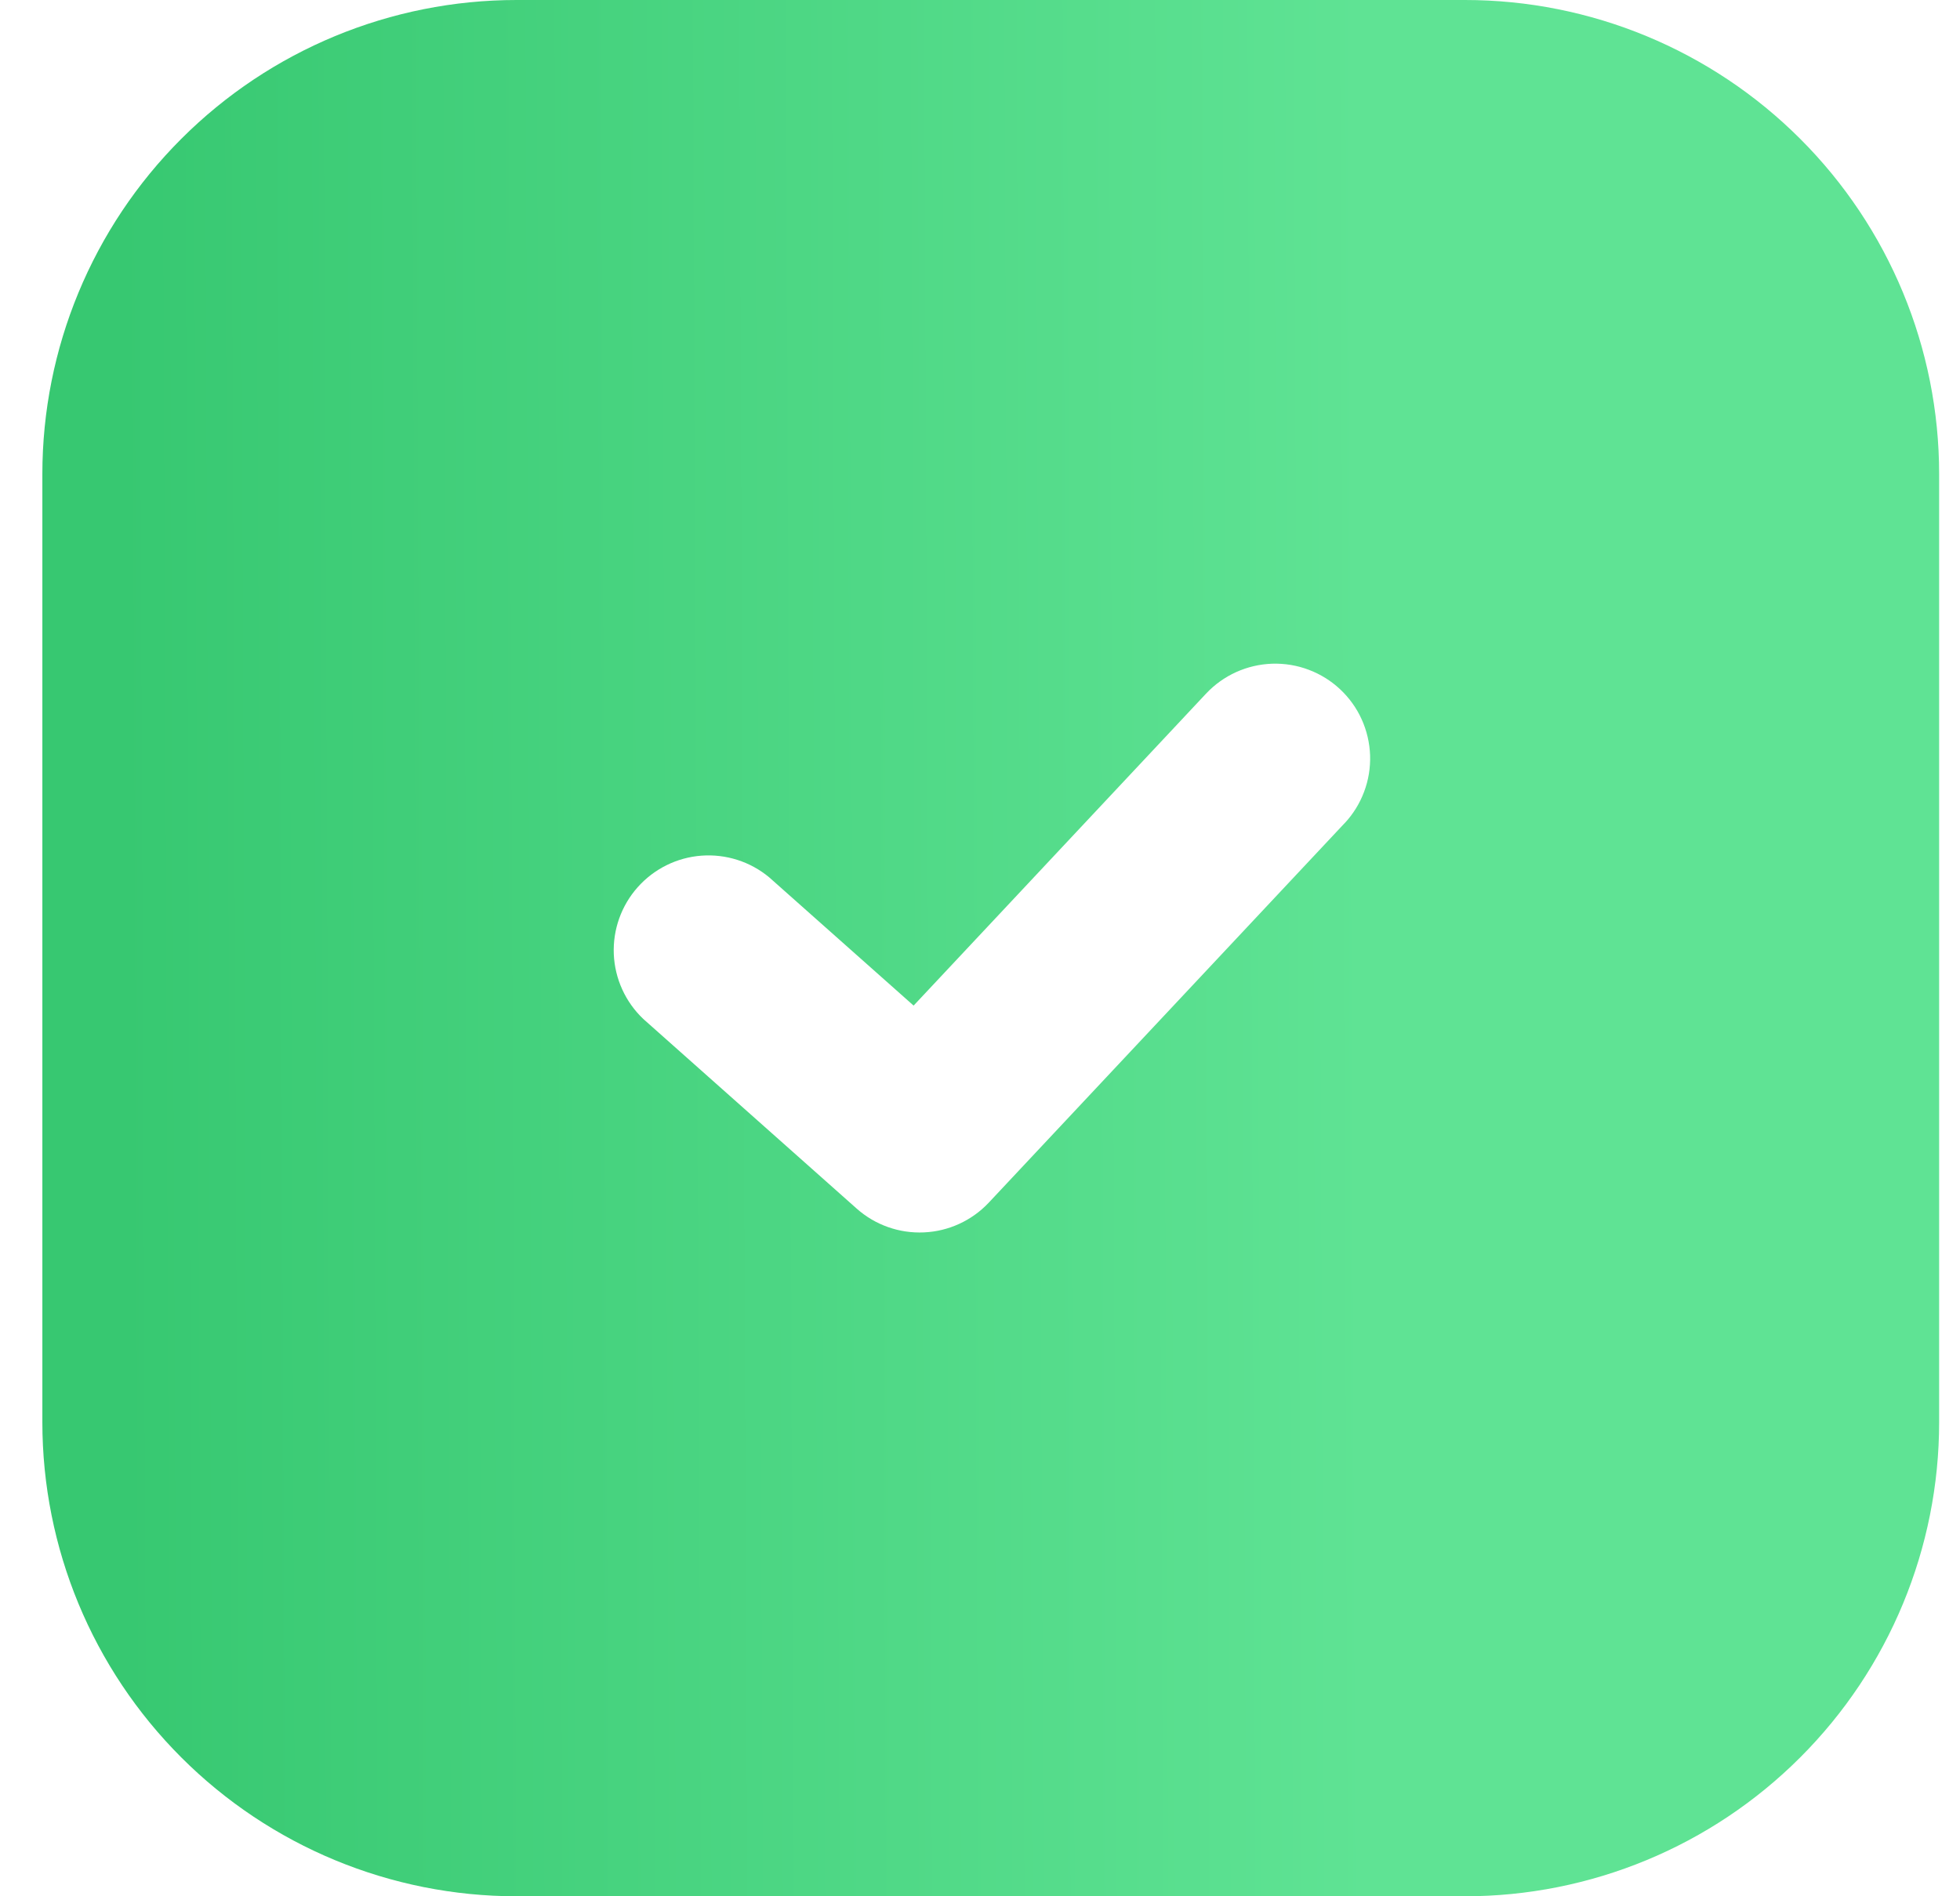 <svg width="31" height="30" viewBox="0 0 31 30" fill="none" xmlns="http://www.w3.org/2000/svg">
<path fill-rule="evenodd" clip-rule="evenodd" d="M8.17 0C6.181 0 4.273 0.79 2.867 2.197C1.46 3.603 0.67 5.511 0.67 7.5V22.5C0.67 24.489 1.46 26.397 2.867 27.803C4.273 29.21 6.181 30 8.17 30H23.17C25.159 30 27.067 29.21 28.473 27.803C29.88 26.397 30.67 24.489 30.67 22.5V7.5C30.67 5.511 29.88 3.603 28.473 2.197C27.067 0.79 25.159 0 23.17 0H8.17ZM21.265 13.026C21.4 12.882 21.505 12.713 21.574 12.529C21.644 12.345 21.676 12.148 21.67 11.951C21.663 11.754 21.618 11.56 21.537 11.381C21.456 11.201 21.34 11.04 21.196 10.905C21.052 10.77 20.883 10.665 20.699 10.596C20.515 10.526 20.318 10.494 20.121 10.5C19.924 10.507 19.73 10.552 19.551 10.633C19.372 10.714 19.21 10.83 19.075 10.974L14.45 15.909L12.166 13.88C11.867 13.631 11.482 13.508 11.094 13.537C10.706 13.566 10.345 13.745 10.086 14.036C9.827 14.327 9.692 14.707 9.708 15.096C9.725 15.485 9.892 15.852 10.174 16.12L13.549 19.12C13.841 19.38 14.223 19.515 14.613 19.497C15.003 19.48 15.371 19.311 15.639 19.026L21.264 13.026H21.265Z" fill="url(#paint0_linear_122_2)"/>
<defs>
<linearGradient id="paint0_linear_122_2" x1="1.91" y1="21.111" x2="21.648" y2="21.028" gradientUnits="userSpaceOnUse">
<stop stop-color="#37C871"/>
<stop offset="1" stop-color="#5FE394"/>
</linearGradient>
</defs>
</svg>
